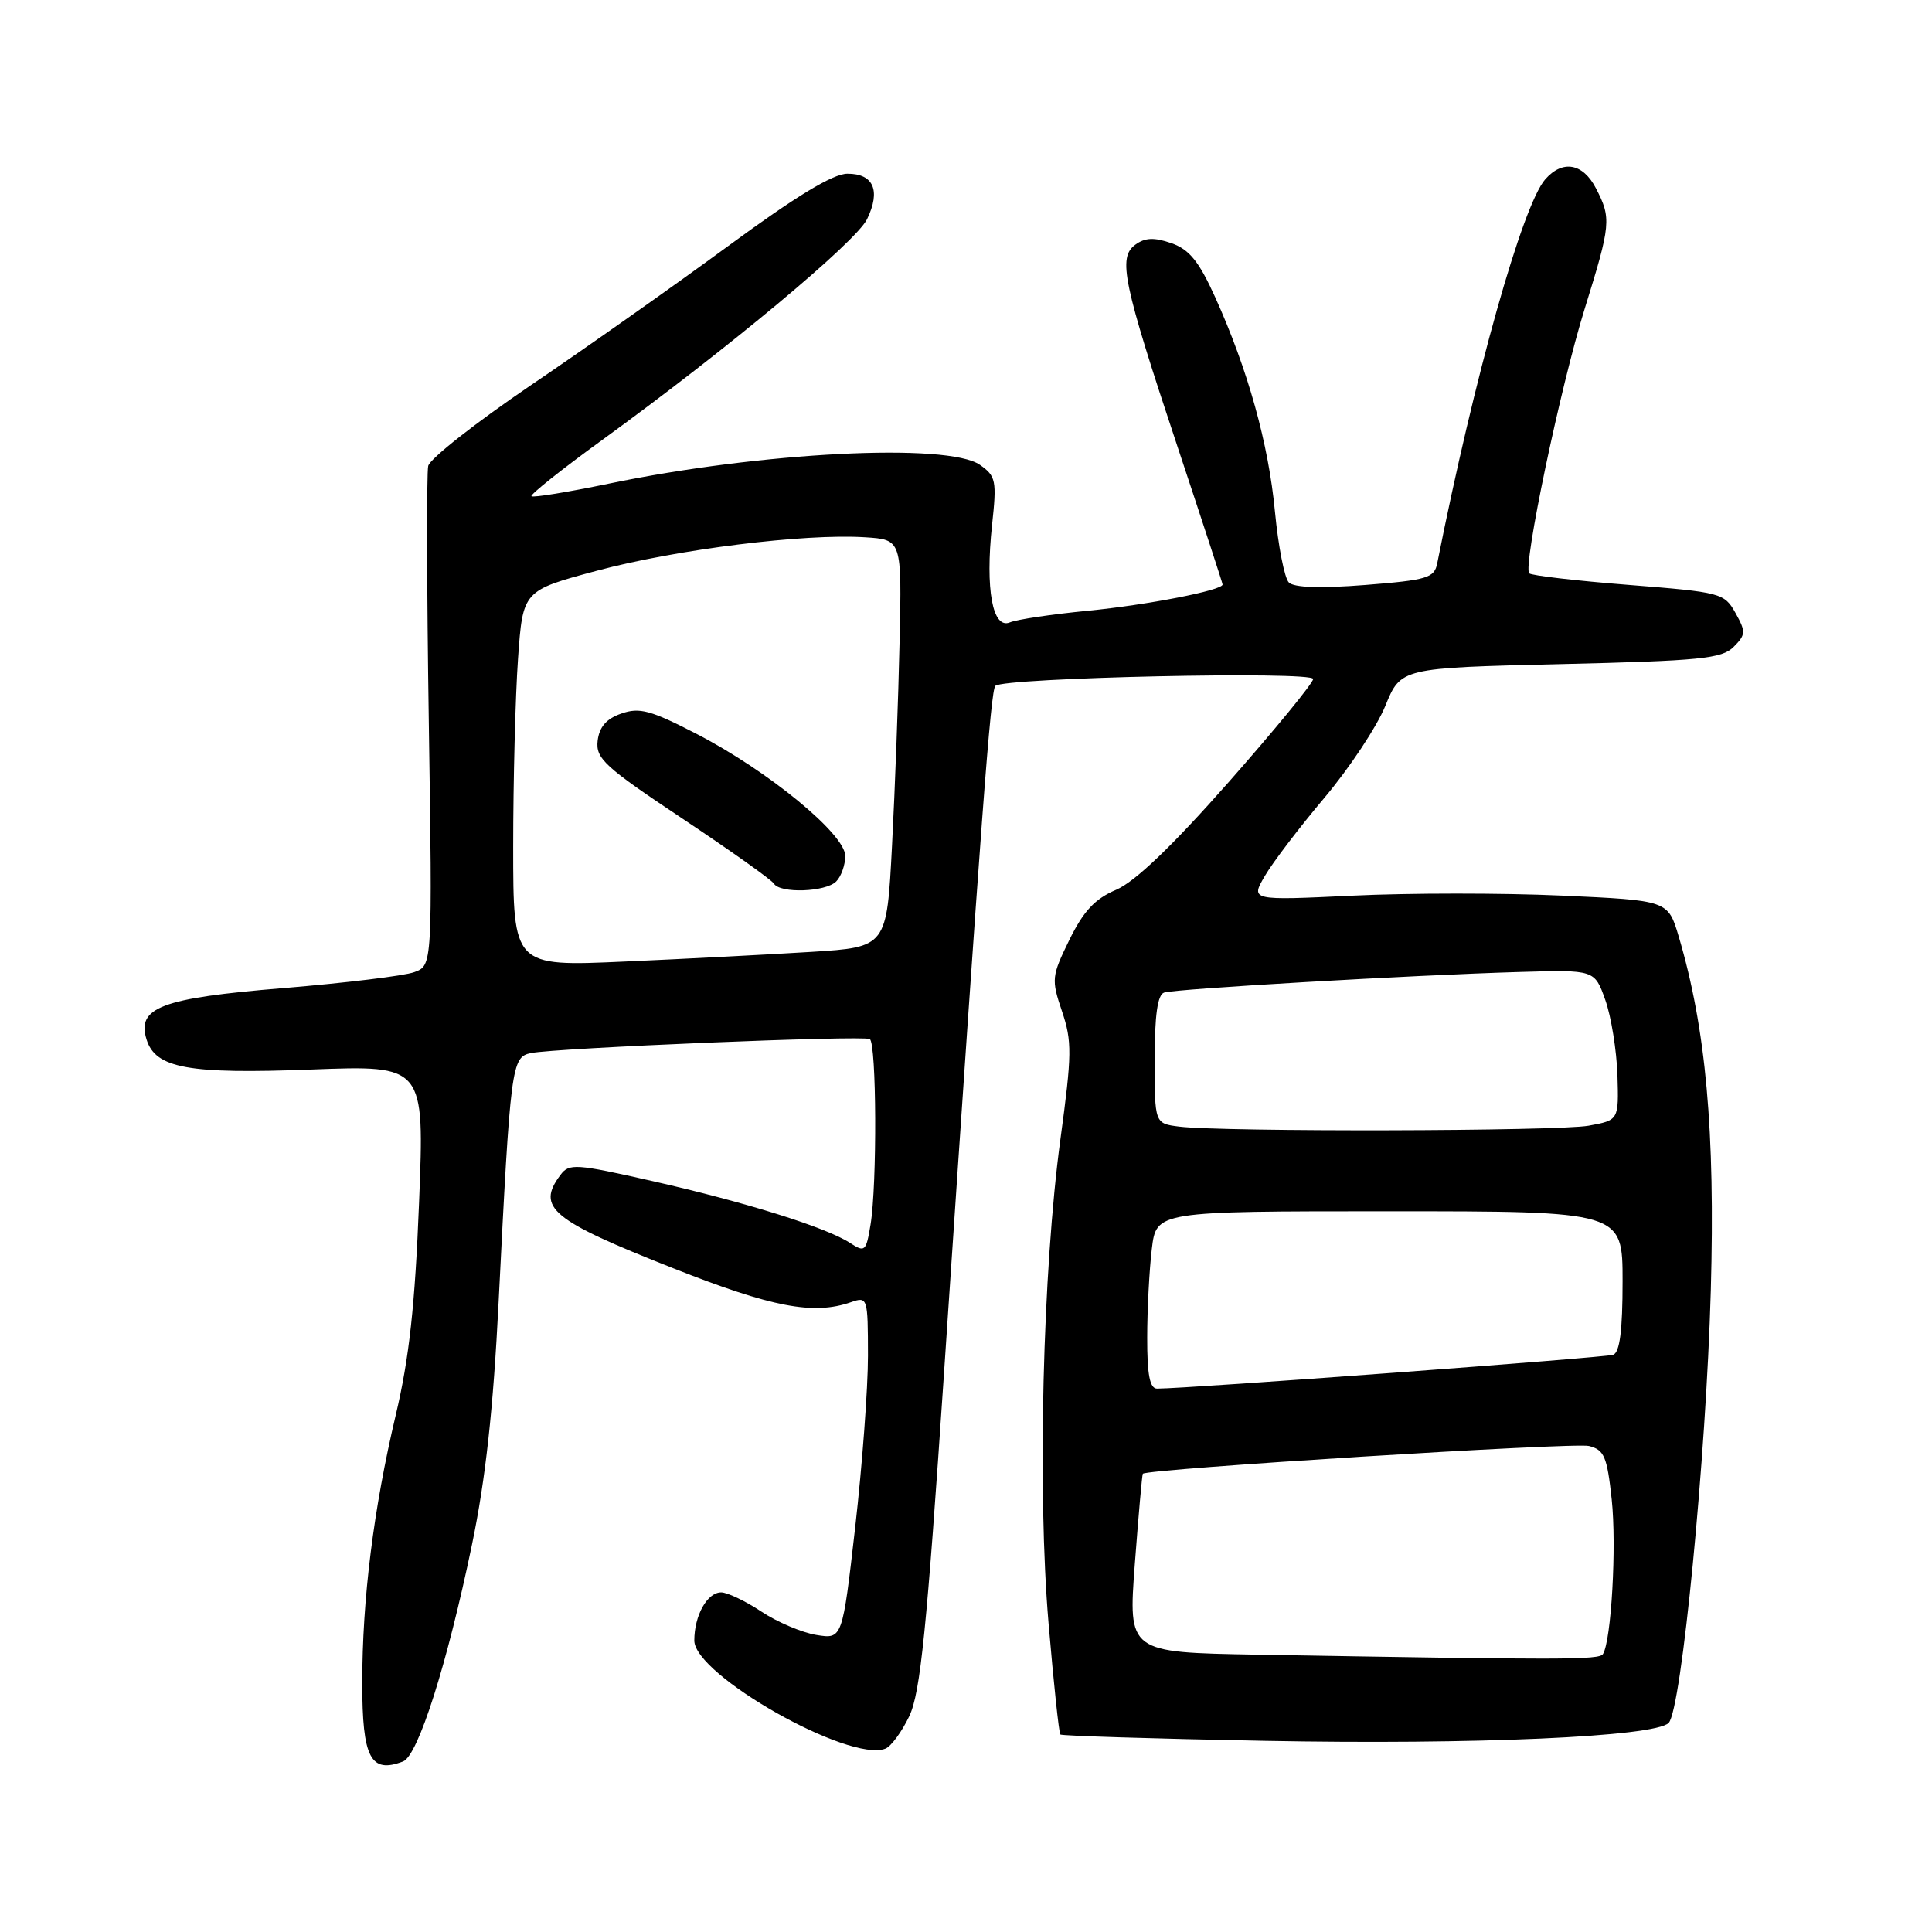<?xml version="1.0" encoding="UTF-8" standalone="no"?>
<!DOCTYPE svg PUBLIC "-//W3C//DTD SVG 1.1//EN" "http://www.w3.org/Graphics/SVG/1.1/DTD/svg11.dtd" >
<svg xmlns="http://www.w3.org/2000/svg" xmlns:xlink="http://www.w3.org/1999/xlink" version="1.1" viewBox="0 0 256 256">
 <g >
 <path fill="currentColor"
d=" M 53.41 233.40 C 55.40 232.63 59.26 220.48 62.54 204.67 C 64.34 196.02 65.36 186.72 66.07 172.50 C 67.64 141.18 67.78 140.08 70.33 139.54 C 73.55 138.86 114.38 137.17 115.25 137.68 C 116.15 138.21 116.23 156.96 115.35 162.28 C 114.76 165.85 114.61 165.98 112.61 164.68 C 109.45 162.63 98.85 159.31 86.50 156.51 C 76.26 154.19 75.41 154.13 74.25 155.70 C 71.04 160.01 73.05 161.67 89.23 168.06 C 102.28 173.22 107.80 174.28 112.75 172.55 C 114.96 171.78 115.00 171.91 115.01 179.63 C 115.01 183.96 114.25 194.18 113.32 202.35 C 111.62 217.20 111.62 217.20 108.17 216.64 C 106.27 216.33 102.99 214.94 100.88 213.54 C 98.77 212.14 96.37 211.00 95.56 211.00 C 93.71 211.00 92.00 214.06 92.00 217.38 C 92.00 221.94 112.50 233.56 117.31 231.71 C 118.07 231.42 119.50 229.47 120.49 227.39 C 121.96 224.29 122.80 215.93 125.08 182.04 C 130.07 107.55 131.27 91.51 131.89 90.88 C 132.96 89.79 174.00 88.90 174.00 89.97 C 174.00 90.50 168.96 96.65 162.81 103.63 C 155.29 112.15 150.40 116.83 147.90 117.90 C 145.08 119.10 143.58 120.71 141.70 124.53 C 139.34 129.36 139.29 129.77 140.72 134.00 C 142.06 137.97 142.04 139.70 140.51 150.96 C 138.16 168.32 137.44 197.52 138.94 215.11 C 139.61 223.02 140.32 229.65 140.50 229.83 C 140.68 230.01 152.91 230.39 167.66 230.67 C 195.36 231.20 219.26 230.14 221.10 228.30 C 222.80 226.60 226.07 193.12 226.69 171.00 C 227.28 149.87 226.04 136.25 222.44 124.10 C 221.02 119.31 221.02 119.31 206.89 118.67 C 199.12 118.32 186.67 118.32 179.23 118.68 C 165.70 119.32 165.70 119.32 167.60 116.07 C 168.64 114.28 172.20 109.61 175.50 105.70 C 178.80 101.78 182.43 96.31 183.56 93.54 C 185.62 88.50 185.62 88.50 206.78 88.00 C 225.30 87.56 228.15 87.28 229.71 85.72 C 231.33 84.10 231.35 83.71 229.96 81.22 C 228.48 78.58 228.06 78.47 215.79 77.50 C 208.83 76.95 202.91 76.26 202.63 75.97 C 201.76 75.09 206.75 51.29 209.98 40.91 C 213.46 29.71 213.53 28.93 211.47 24.95 C 209.75 21.63 207.07 21.14 204.76 23.75 C 201.74 27.17 195.36 49.86 190.44 74.64 C 190.06 76.58 189.13 76.86 180.92 77.51 C 174.97 77.98 171.46 77.86 170.78 77.18 C 170.20 76.60 169.38 72.39 168.94 67.82 C 168.09 58.79 165.35 48.98 161.02 39.39 C 158.86 34.62 157.59 33.05 155.21 32.22 C 152.93 31.43 151.73 31.48 150.44 32.42 C 148.10 34.13 148.78 37.40 156.07 59.32 C 159.33 69.12 162.00 77.28 162.00 77.45 C 162.00 78.22 152.01 80.16 144.13 80.93 C 139.39 81.39 134.74 82.08 133.81 82.47 C 131.52 83.42 130.54 78.08 131.45 69.59 C 132.09 63.68 131.97 63.09 129.85 61.60 C 125.61 58.64 100.86 59.89 80.65 64.09 C 75.23 65.21 70.63 65.96 70.42 65.75 C 70.21 65.55 74.43 62.19 79.79 58.30 C 96.37 46.27 113.43 32.05 114.89 29.04 C 116.73 25.25 115.75 23.00 112.28 23.02 C 110.36 23.03 105.48 25.99 96.50 32.59 C 89.35 37.84 77.57 46.15 70.32 51.06 C 63.08 55.97 56.97 60.78 56.74 61.74 C 56.52 62.71 56.55 78.00 56.82 95.72 C 57.30 127.93 57.30 127.93 54.90 128.81 C 53.58 129.30 45.75 130.25 37.50 130.93 C 21.34 132.26 18.07 133.50 19.43 137.77 C 20.63 141.55 24.98 142.34 41.19 141.72 C 56.25 141.14 56.25 141.14 55.53 159.32 C 54.99 172.99 54.22 179.98 52.44 187.50 C 49.49 199.95 48.00 211.90 48.00 223.02 C 48.00 232.94 49.10 235.05 53.41 233.40 Z  M 166.50 219.25 C 149.49 218.95 149.49 218.95 150.37 207.23 C 150.86 200.78 151.33 195.40 151.43 195.28 C 151.94 194.64 208.59 191.11 210.54 191.60 C 212.57 192.11 212.95 193.00 213.56 198.69 C 214.22 204.86 213.51 217.37 212.40 219.17 C 211.91 219.96 207.17 219.96 166.50 219.25 Z  M 152.01 177.25 C 152.01 173.54 152.29 168.25 152.62 165.50 C 153.22 160.50 153.22 160.50 184.11 160.50 C 215.00 160.50 215.00 160.50 215.00 169.78 C 215.00 176.30 214.63 179.20 213.75 179.52 C 212.70 179.89 157.38 184.00 153.32 184.00 C 152.36 184.00 152.00 182.19 152.01 177.25 Z  M 156.25 149.28 C 153.00 148.87 153.00 148.87 153.00 140.41 C 153.00 134.52 153.38 131.81 154.25 131.52 C 155.72 131.03 187.18 129.20 201.40 128.79 C 211.29 128.50 211.29 128.50 212.71 132.50 C 213.49 134.70 214.21 139.18 214.32 142.46 C 214.50 148.43 214.50 148.43 210.50 149.16 C 206.40 149.90 162.09 150.00 156.25 149.28 Z  M 68.00 112.19 C 68.00 103.45 68.29 92.24 68.64 87.28 C 69.28 78.25 69.28 78.25 79.14 75.61 C 89.66 72.79 106.58 70.68 114.61 71.19 C 119.50 71.50 119.50 71.50 119.20 85.00 C 119.04 92.42 118.59 104.58 118.20 112.00 C 117.50 125.50 117.50 125.50 107.50 126.13 C 102.00 126.47 90.86 127.05 82.75 127.41 C 68.00 128.07 68.00 128.07 68.00 112.19 Z  M 110.80 116.80 C 111.46 116.14 112.00 114.62 112.00 113.42 C 112.00 110.53 101.79 102.15 92.33 97.26 C 86.23 94.11 84.74 93.70 82.33 94.55 C 80.34 95.24 79.41 96.32 79.19 98.16 C 78.92 100.51 80.12 101.61 90.44 108.48 C 96.79 112.71 102.24 116.58 102.55 117.09 C 103.37 118.41 109.39 118.21 110.80 116.80 Z "/>
</g>
</svg>